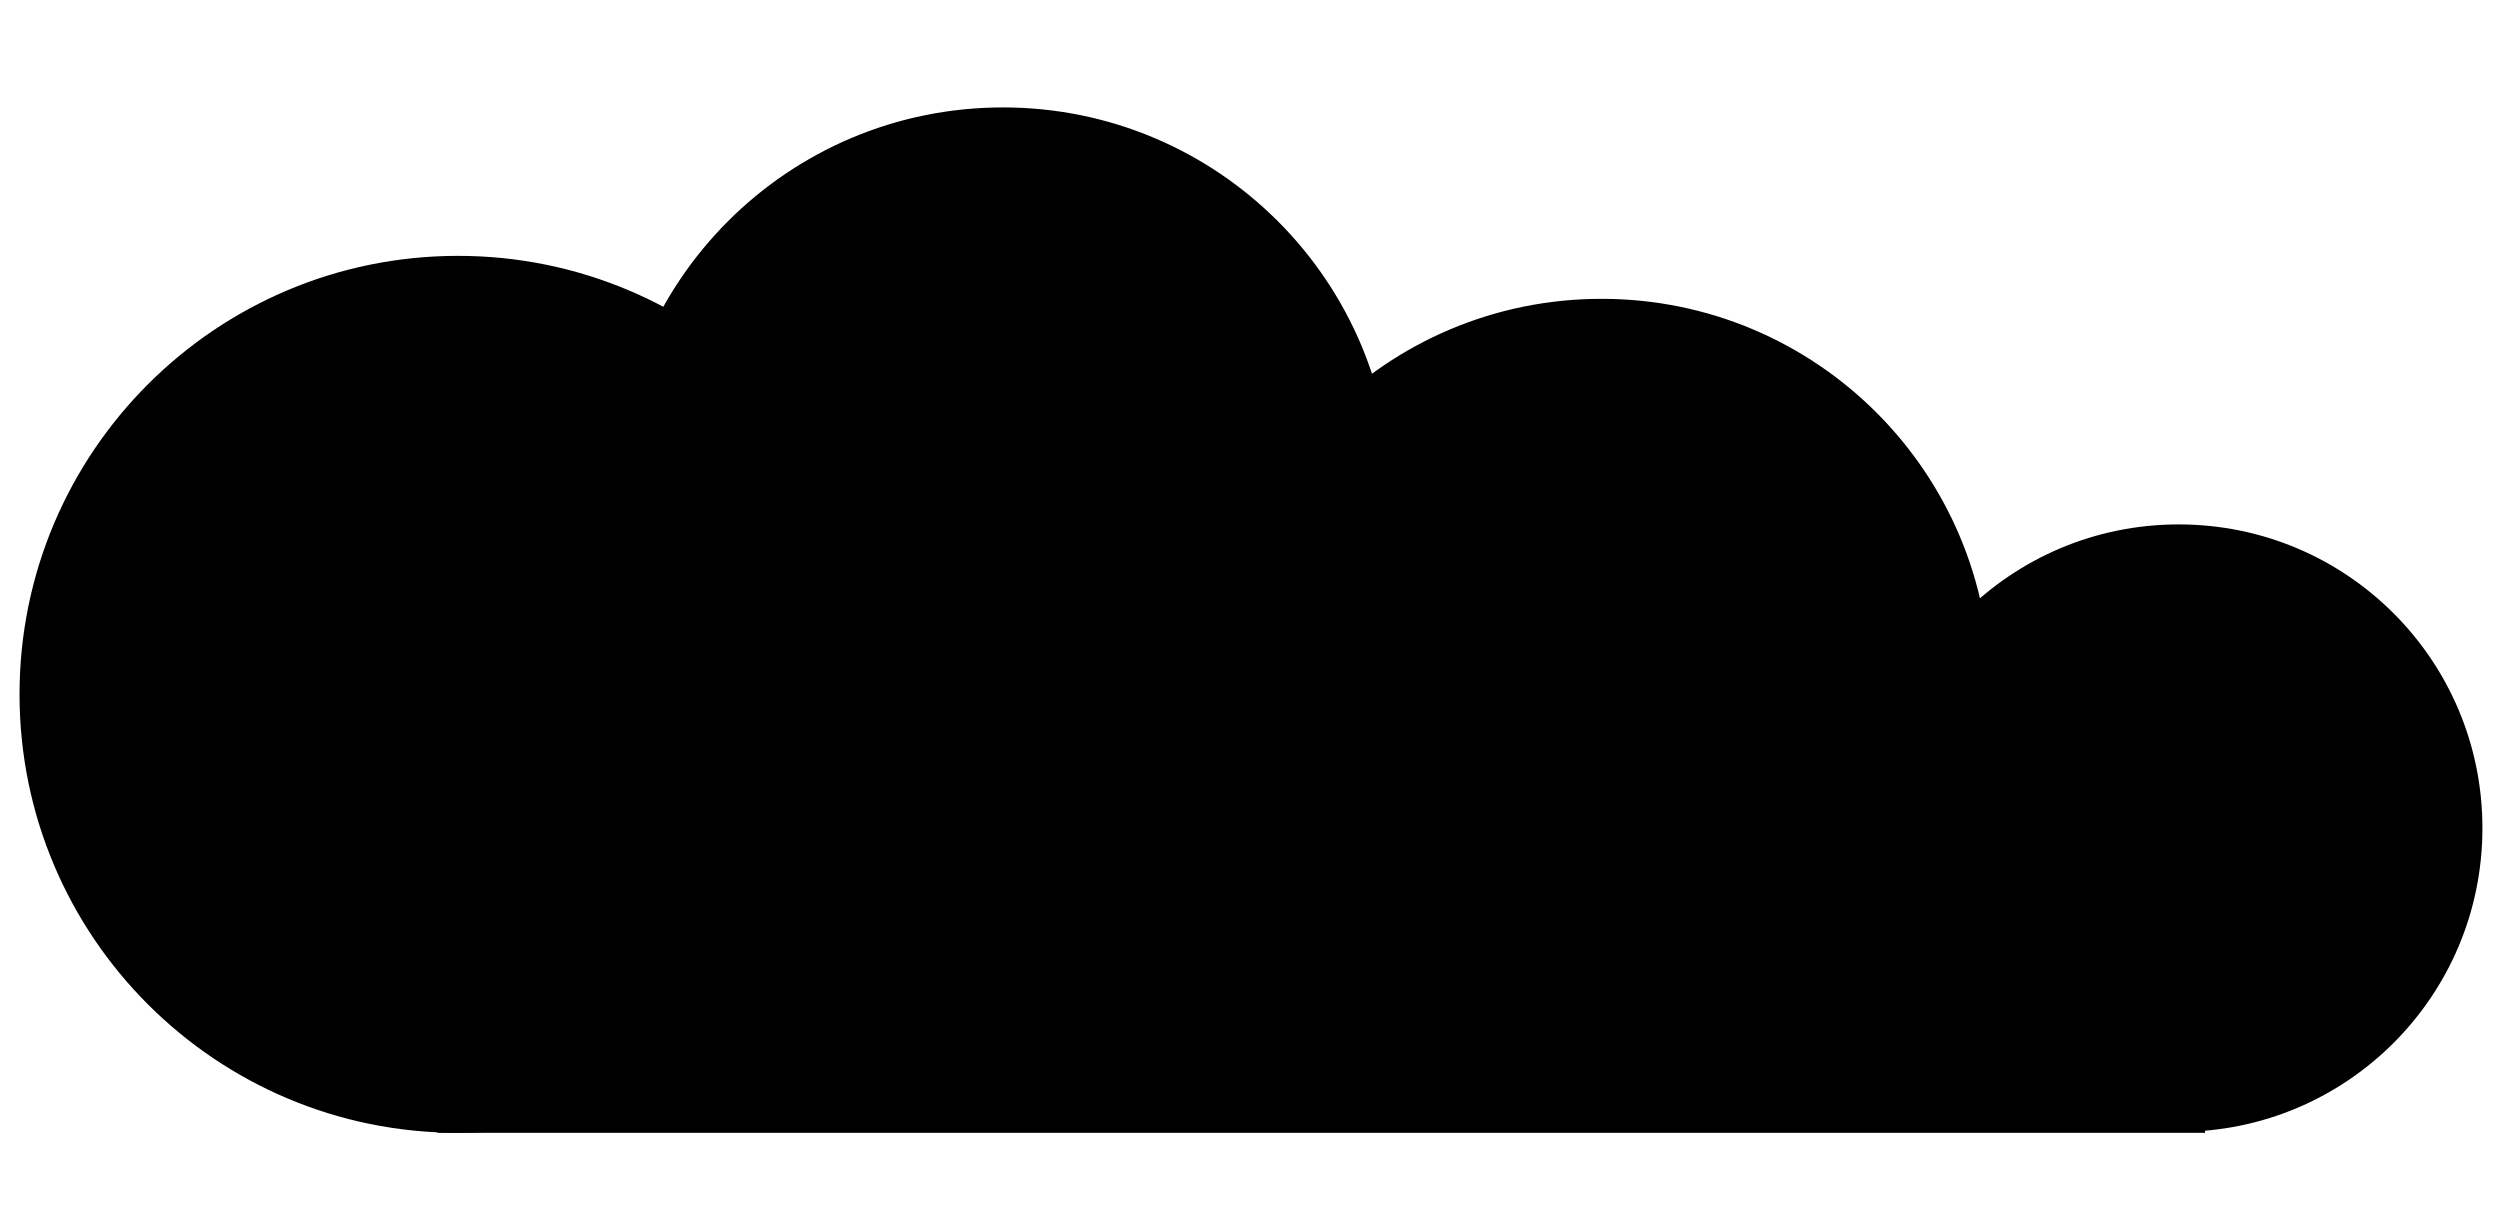 <?xml version="1.0" encoding="utf-8"?>
<!-- Generator: Adobe Illustrator 21.1.0, SVG Export Plug-In . SVG Version: 6.00 Build 0)  -->
<svg version="1.1" id="Layer_1" xmlns="http://www.w3.org/2000/svg" xmlns:xlink="http://www.w3.org/1999/xlink" x="0px" y="0px"
	 viewBox="0 0 256 124" style="enable-background:new 0 0 256 124;" xml:space="preserve">
<g>
	<path d="M46.9,115.5c-24.5,0-44.4-19.9-44.4-44.4s19.9-44.4,44.4-44.4s44.4,19.9,44.4,44.4S71.4,115.5,46.9,115.5z"/>
	<path d="M46.9,27.2c24.2,0,43.9,19.7,43.9,43.9S71.1,115,46.9,115S3,95.3,3,71.1S22.7,27.2,46.9,27.2 M46.9,26.2
		C22.1,26.2,2,46.3,2,71.1S22.1,116,46.9,116s44.9-20.1,44.9-44.9S71.7,26.2,46.9,26.2L46.9,26.2z"/>
</g>
<g>
	<path d="M102.7,90.2c-21.7,0-39.3-17.6-39.3-39.3S81,11.5,102.7,11.5S142,29.1,142,50.8S124.3,90.2,102.7,90.2z"/>
	<path d="M102.7,12c21.4,0,38.8,17.4,38.8,38.8s-17.4,38.8-38.8,38.8S63.9,72.2,63.9,50.8S81.2,12,102.7,12 M102.7,11
		c-22,0-39.8,17.8-39.8,39.8s17.8,39.8,39.8,39.8s39.8-17.8,39.8-39.8S124.7,11,102.7,11L102.7,11z"/>
</g>
<g>
	<rect x="45.2" y="77.4" width="180" height="38.1"/>
	<path d="M224.8,77.9V115h-179V77.9H224.8 M225.8,76.9h-181V116h181V76.9L225.8,76.9z"/>
</g>
<g>
	<path d="M164,109.7c-21.7,0-39.3-17.6-39.3-39.3s17.6-39.3,39.3-39.3s39.3,17.6,39.3,39.3S185.7,109.7,164,109.7z"/>
	<path d="M164,31.6c21.4,0,38.8,17.4,38.8,38.8s-17.4,38.8-38.8,38.8s-38.8-17.4-38.8-38.8S142.6,31.6,164,31.6 M164,30.6
		c-22,0-39.8,17.8-39.8,39.8s17.8,39.8,39.8,39.8s39.8-17.8,39.8-39.8S186,30.6,164,30.6L164,30.6z"/>
</g>
<g>
	<path d="M223.1,115.5c-16.9,0-30.6-13.7-30.6-30.6s13.7-30.6,30.6-30.6s30.6,13.7,30.6,30.6C253.8,101.8,240,115.5,223.1,115.5z"/>
	<path d="M223.1,54.7c16.6,0,30.1,13.5,30.1,30.1S239.8,115,223.1,115S193,101.5,193,84.9S206.5,54.7,223.1,54.7 M223.1,53.7
		c-17.2,0-31.1,13.9-31.1,31.1s13.9,31.1,31.1,31.1s31.1-13.9,31.1-31.1S240.3,53.7,223.1,53.7L223.1,53.7z"/>
</g>
</svg>
